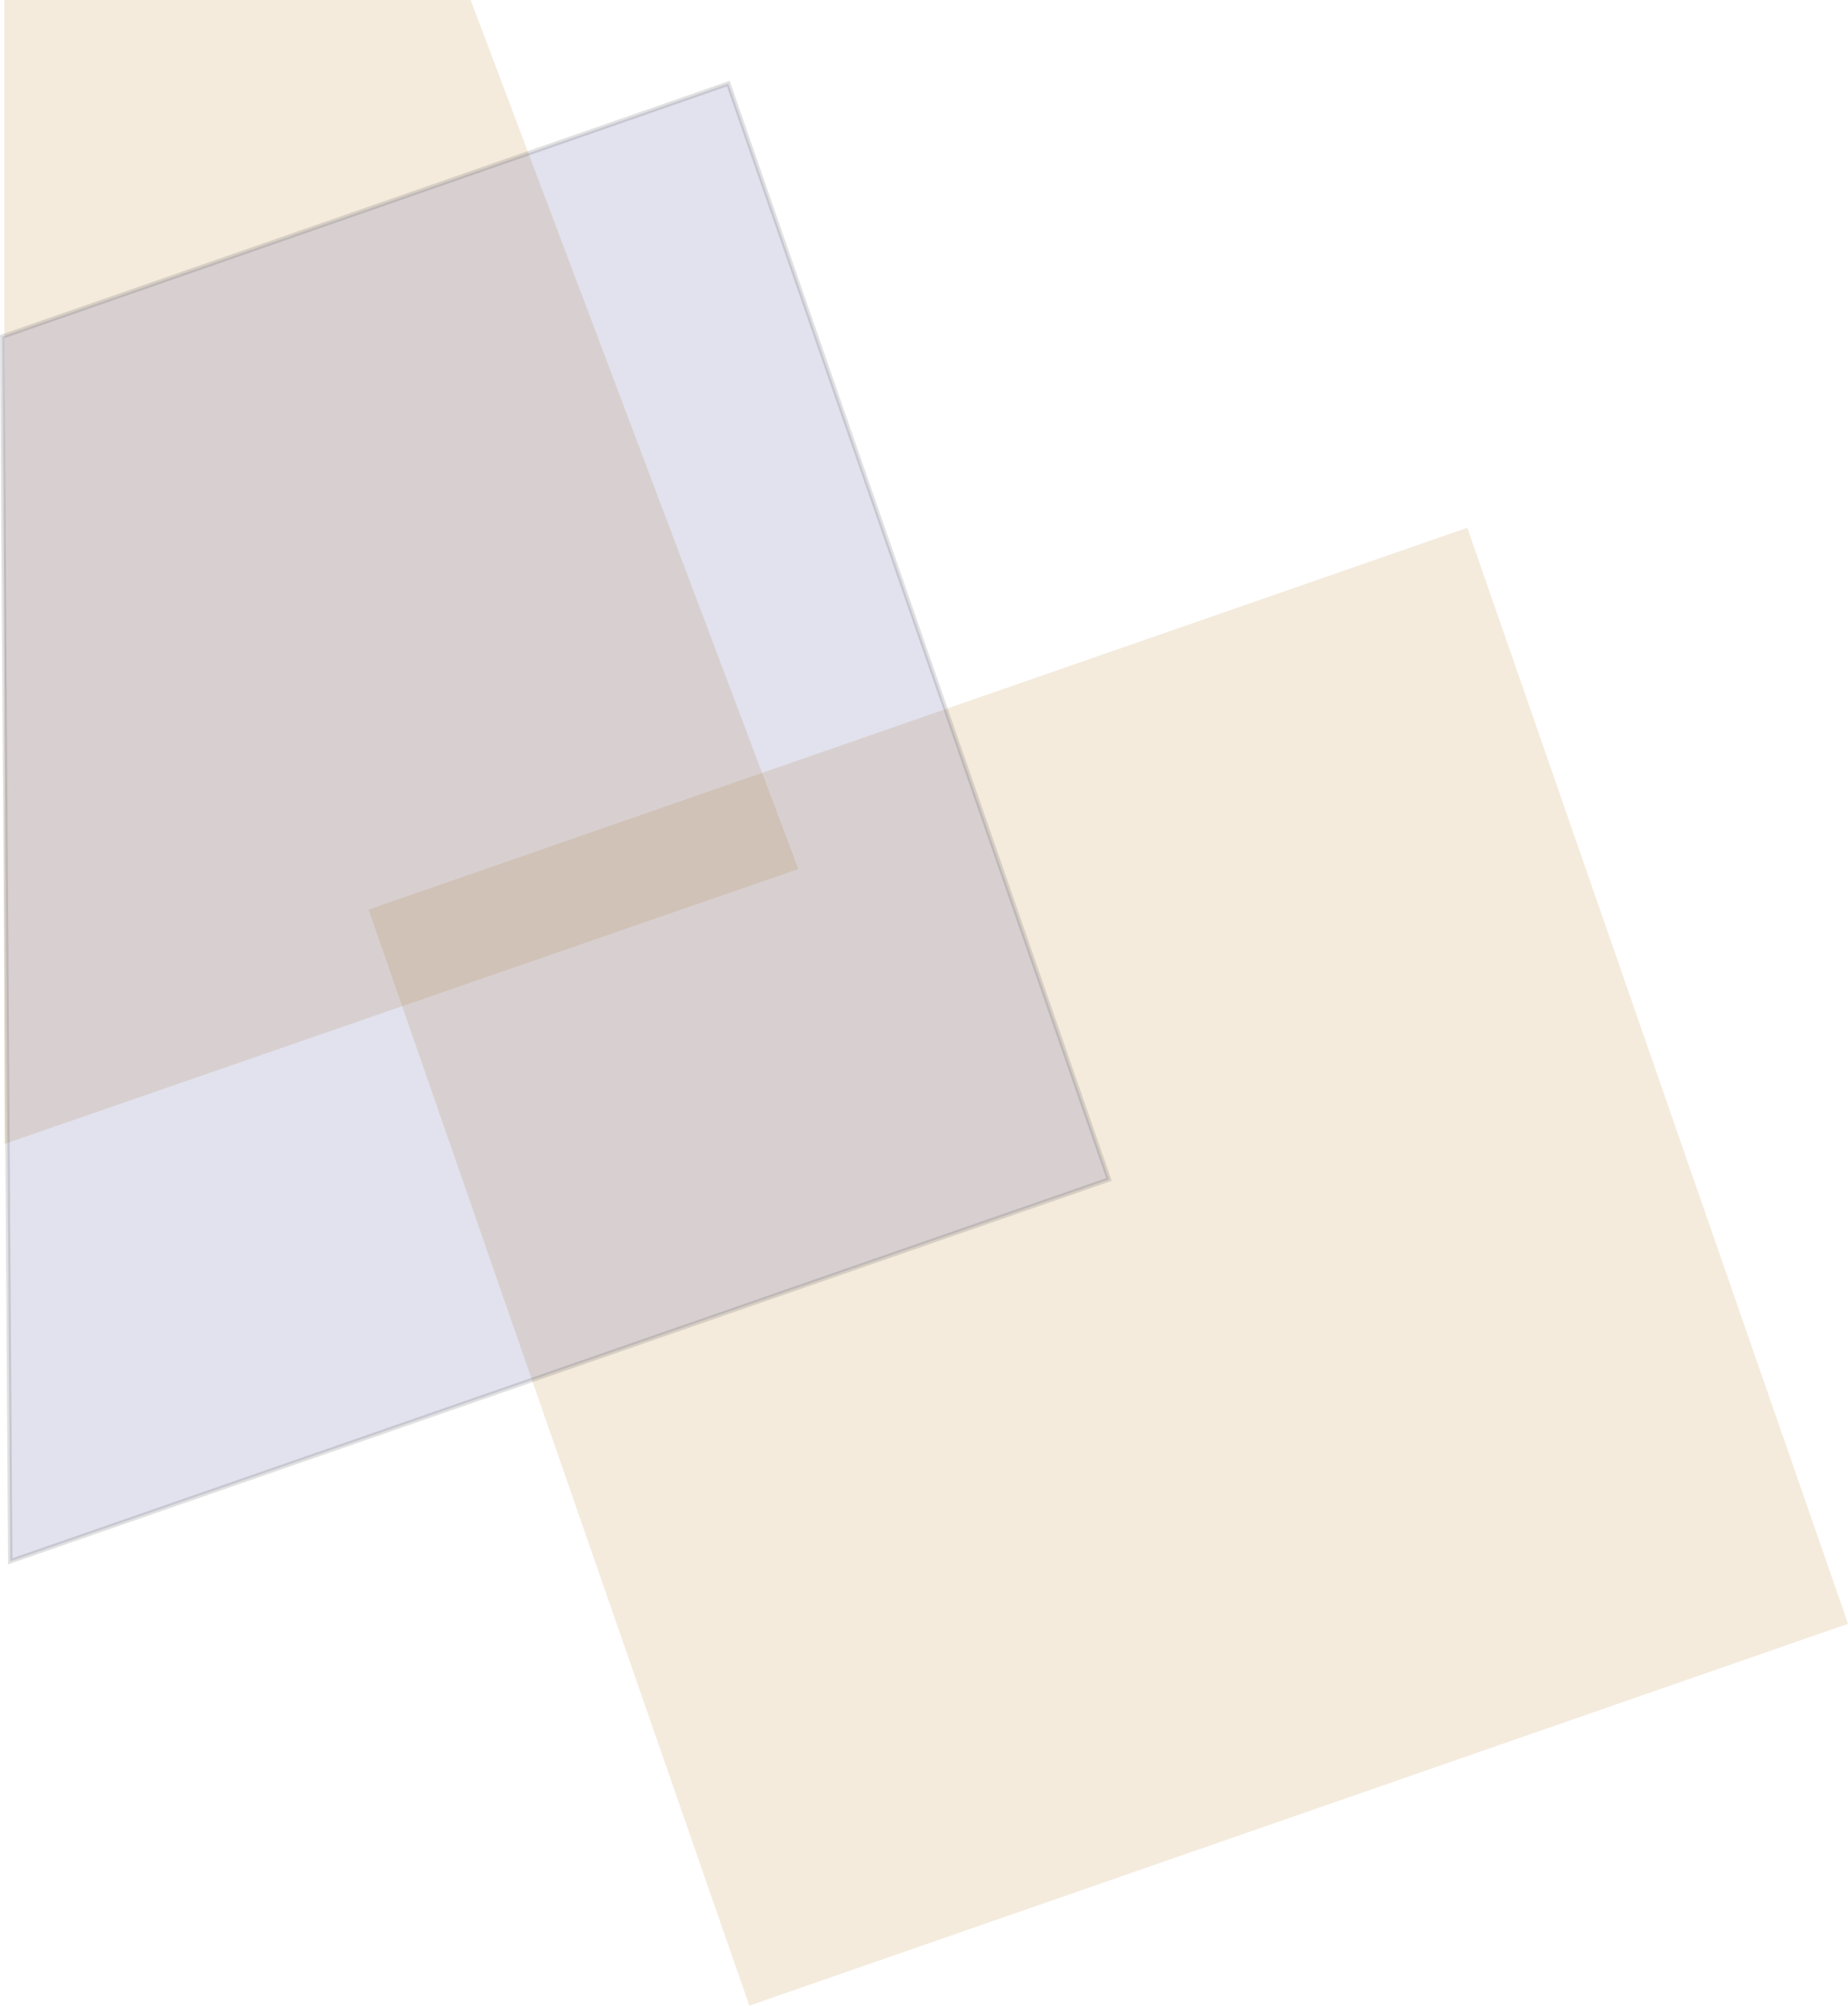 <svg xmlns="http://www.w3.org/2000/svg" viewBox="0 0 420.11 455.84"><defs><style>.cls-1{fill:#c3974c;opacity:0.19;}.cls-2{fill:#0e0b6f;stroke:#000;stroke-miterlimit:10;opacity:0.12;}</style></defs><title>Asset 1</title><g id="Layer_2" data-name="Layer 2"><g id="Layer_1-2" data-name="Layer 1"><path class="cls-1" d="M181.5,197.5,1,260V0H107Q144.26,98.75,181.5,197.5Z"/><rect class="cls-1" x="119.74" y="156.04" width="264.43" height="263.71" transform="translate(-80.53 98.63) rotate(-19.16)"/><path class="cls-2" d="M252.11,268.06,2.33,354.84.5,76.5,165.57,19Z"/></g></g></svg>